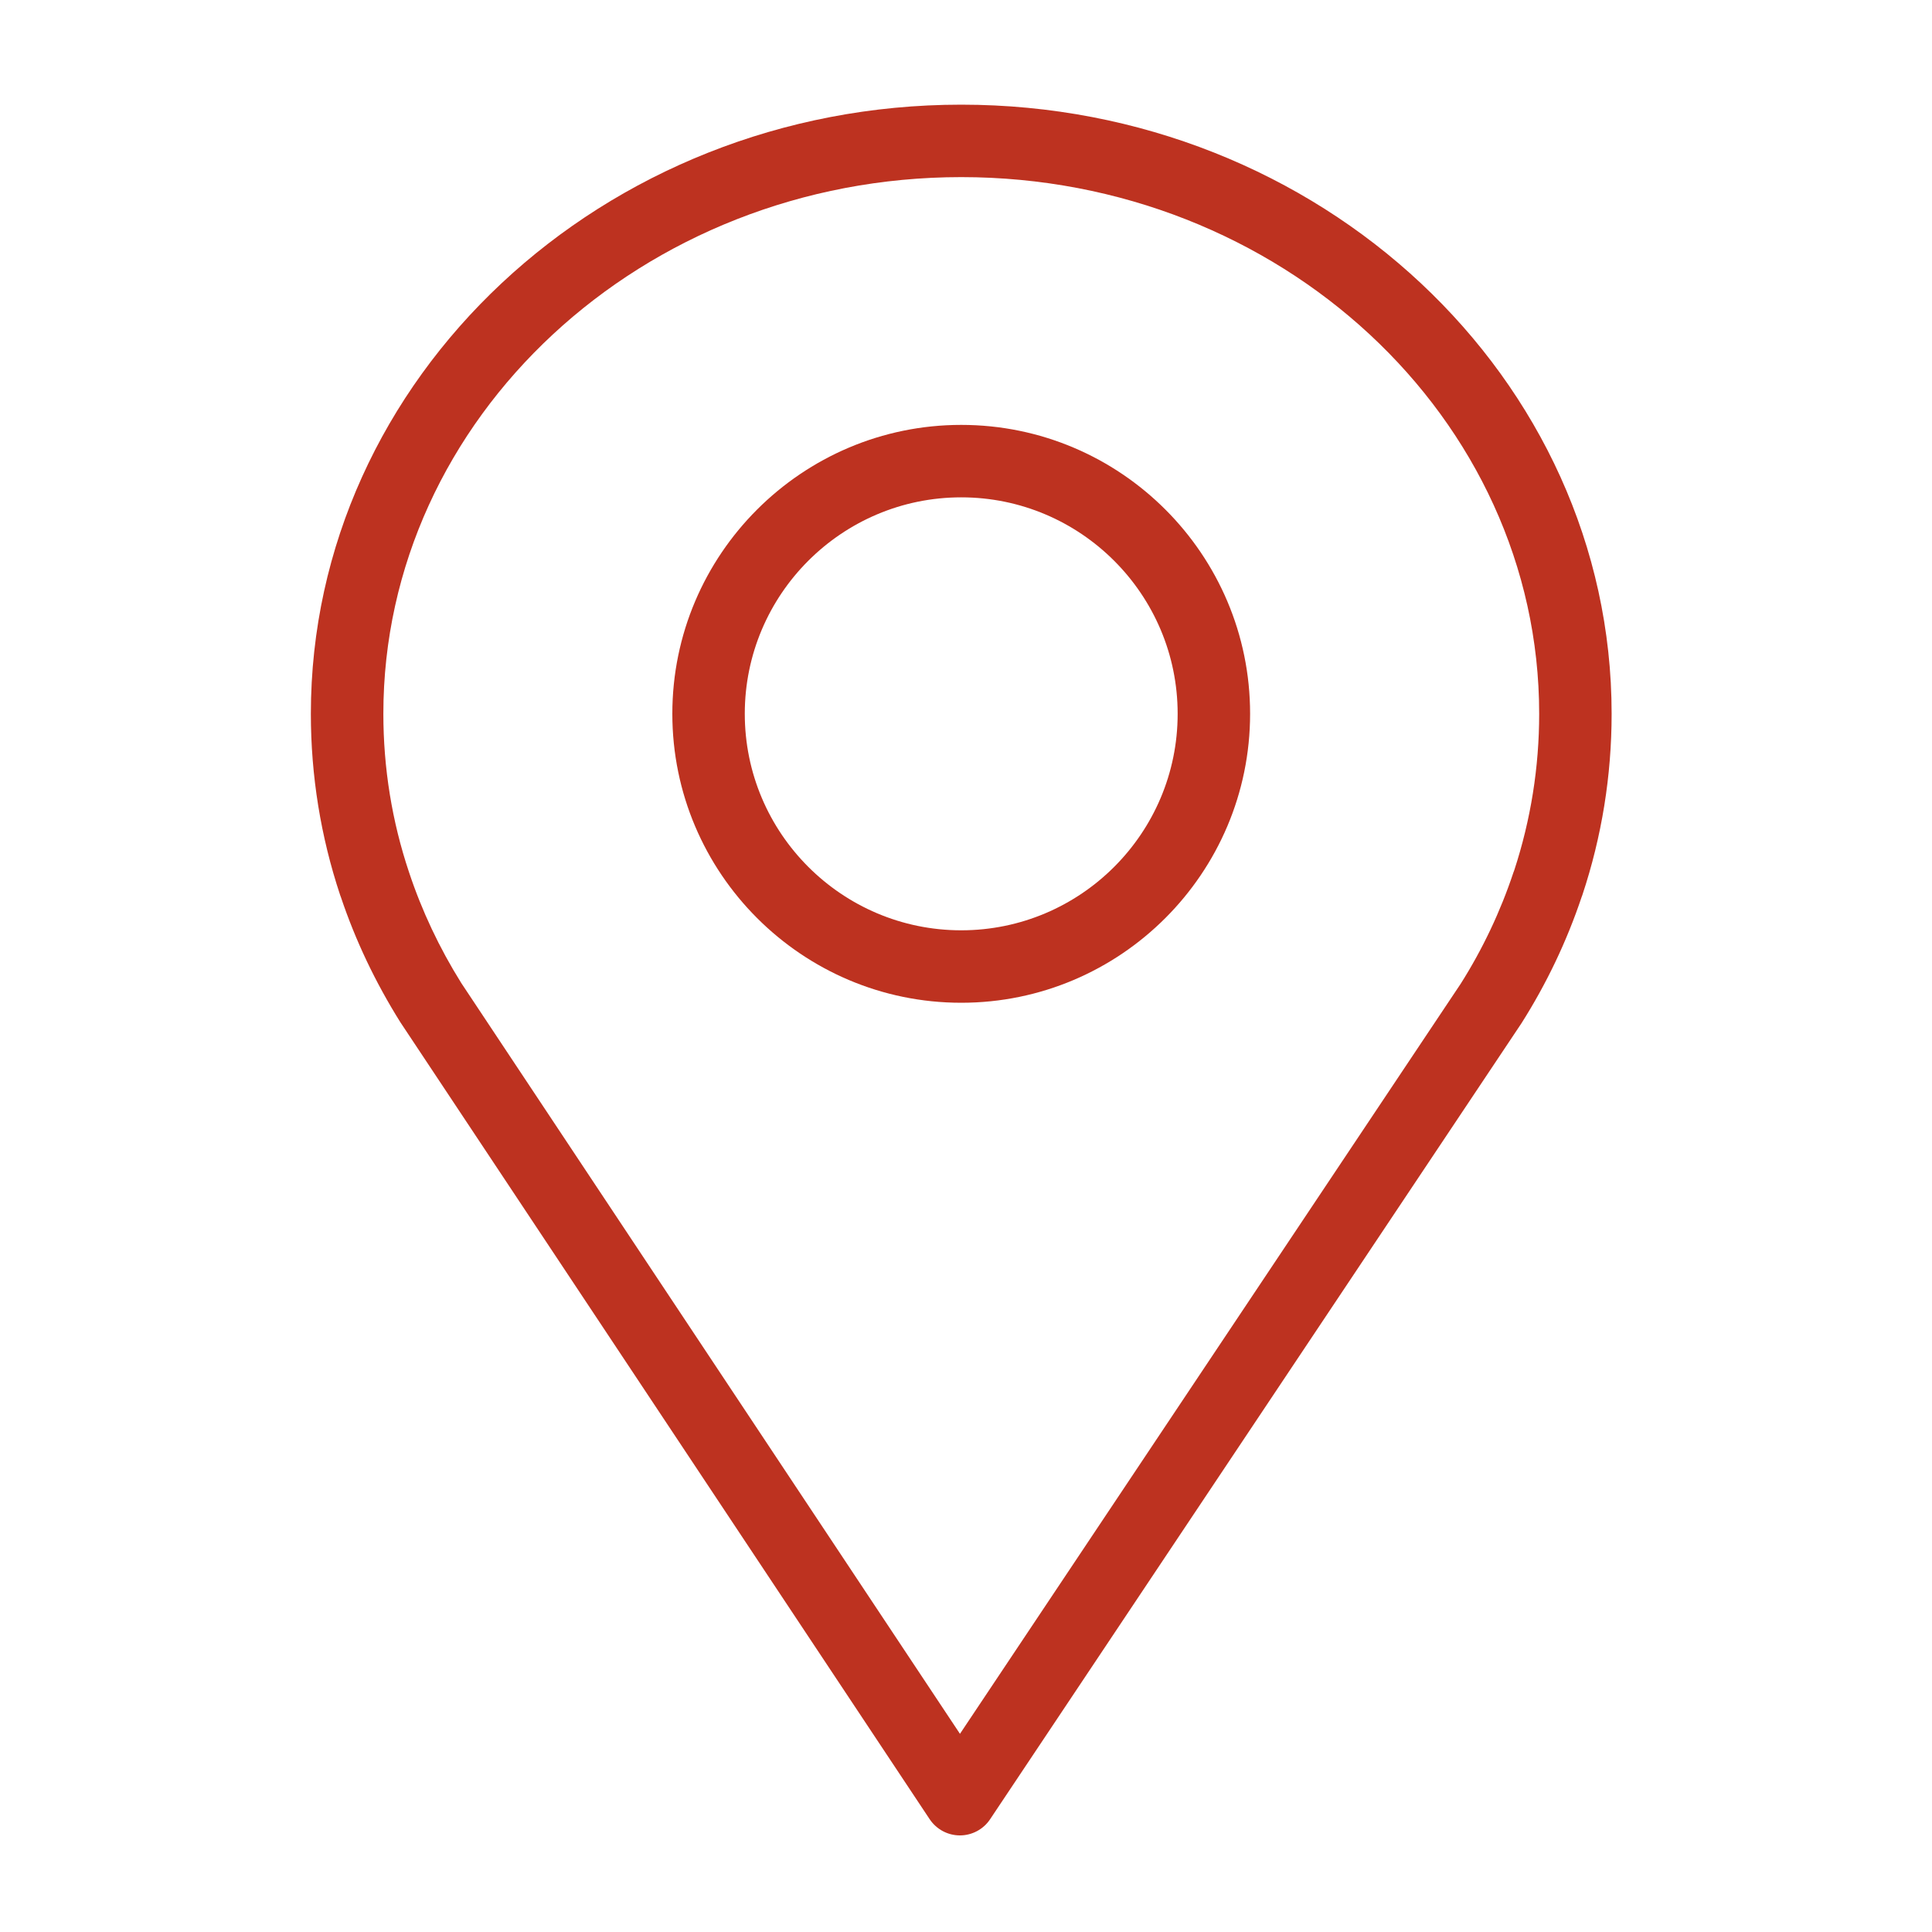 <?xml version="1.0" standalone="no"?><!DOCTYPE svg PUBLIC "-//W3C//DTD SVG 1.1//EN" "http://www.w3.org/Graphics/SVG/1.1/DTD/svg11.dtd"><svg t="1541733251364" class="icon" style="" viewBox="0 0 1024 1024" version="1.1" xmlns="http://www.w3.org/2000/svg" p-id="3789" xmlns:xlink="http://www.w3.org/1999/xlink" width="128" height="128"><defs><style type="text/css"></style></defs><path d="M509.466 225.203c-84.429 0-153.114 68.685-153.114 153.114 0 84.454 68.685 153.165 153.114 153.165 84.429 0 153.114-68.71 153.114-153.165C662.605 293.888 593.92 225.203 509.466 225.203zM509.466 493.082c-63.258 0-114.714-51.482-114.714-114.765 0-63.258 51.456-114.714 114.714-114.714 63.258 0 114.714 51.456 114.714 114.714C624.205 441.6 572.749 493.082 509.466 493.082z" fill="#bd3220" p-id="3790"></path><path d="M509.466 55.475c-190.054 0-344.704 144.819-344.704 322.842 0 32.794 5.222 65.126 15.514 96.077 0.102 0.384 0.256 0.742 0.41 1.101 7.706 22.938 18.227 45.107 31.539 66.355l280.525 422.374C496.333 969.574 502.323 972.8 508.749 972.8c0 0 0 0 0.026 0 6.4 0 12.416-3.2 15.974-8.525L806.4 542.362c13.338-21.043 24.038-43.52 31.872-66.867 0.154-0.358 0.282-0.717 0.41-1.101 10.291-30.95 15.514-63.283 15.514-96.077C854.195 200.294 699.546 55.475 509.466 55.475zM802.586 461.261c-0.154 0.358-0.282 0.717-0.41 1.075-6.886 20.736-16.384 40.755-27.981 59.085L508.8 918.963 244.506 521.062c-11.622-18.586-20.941-38.349-27.725-58.803-9.037-26.982-13.594-55.219-13.594-83.942 0-156.851 137.395-284.442 306.304-284.442s306.304 127.59 306.304 284.442C815.795 406.63 811.341 434.509 802.586 461.261z" fill="#bd3220" p-id="3791"></path></svg>